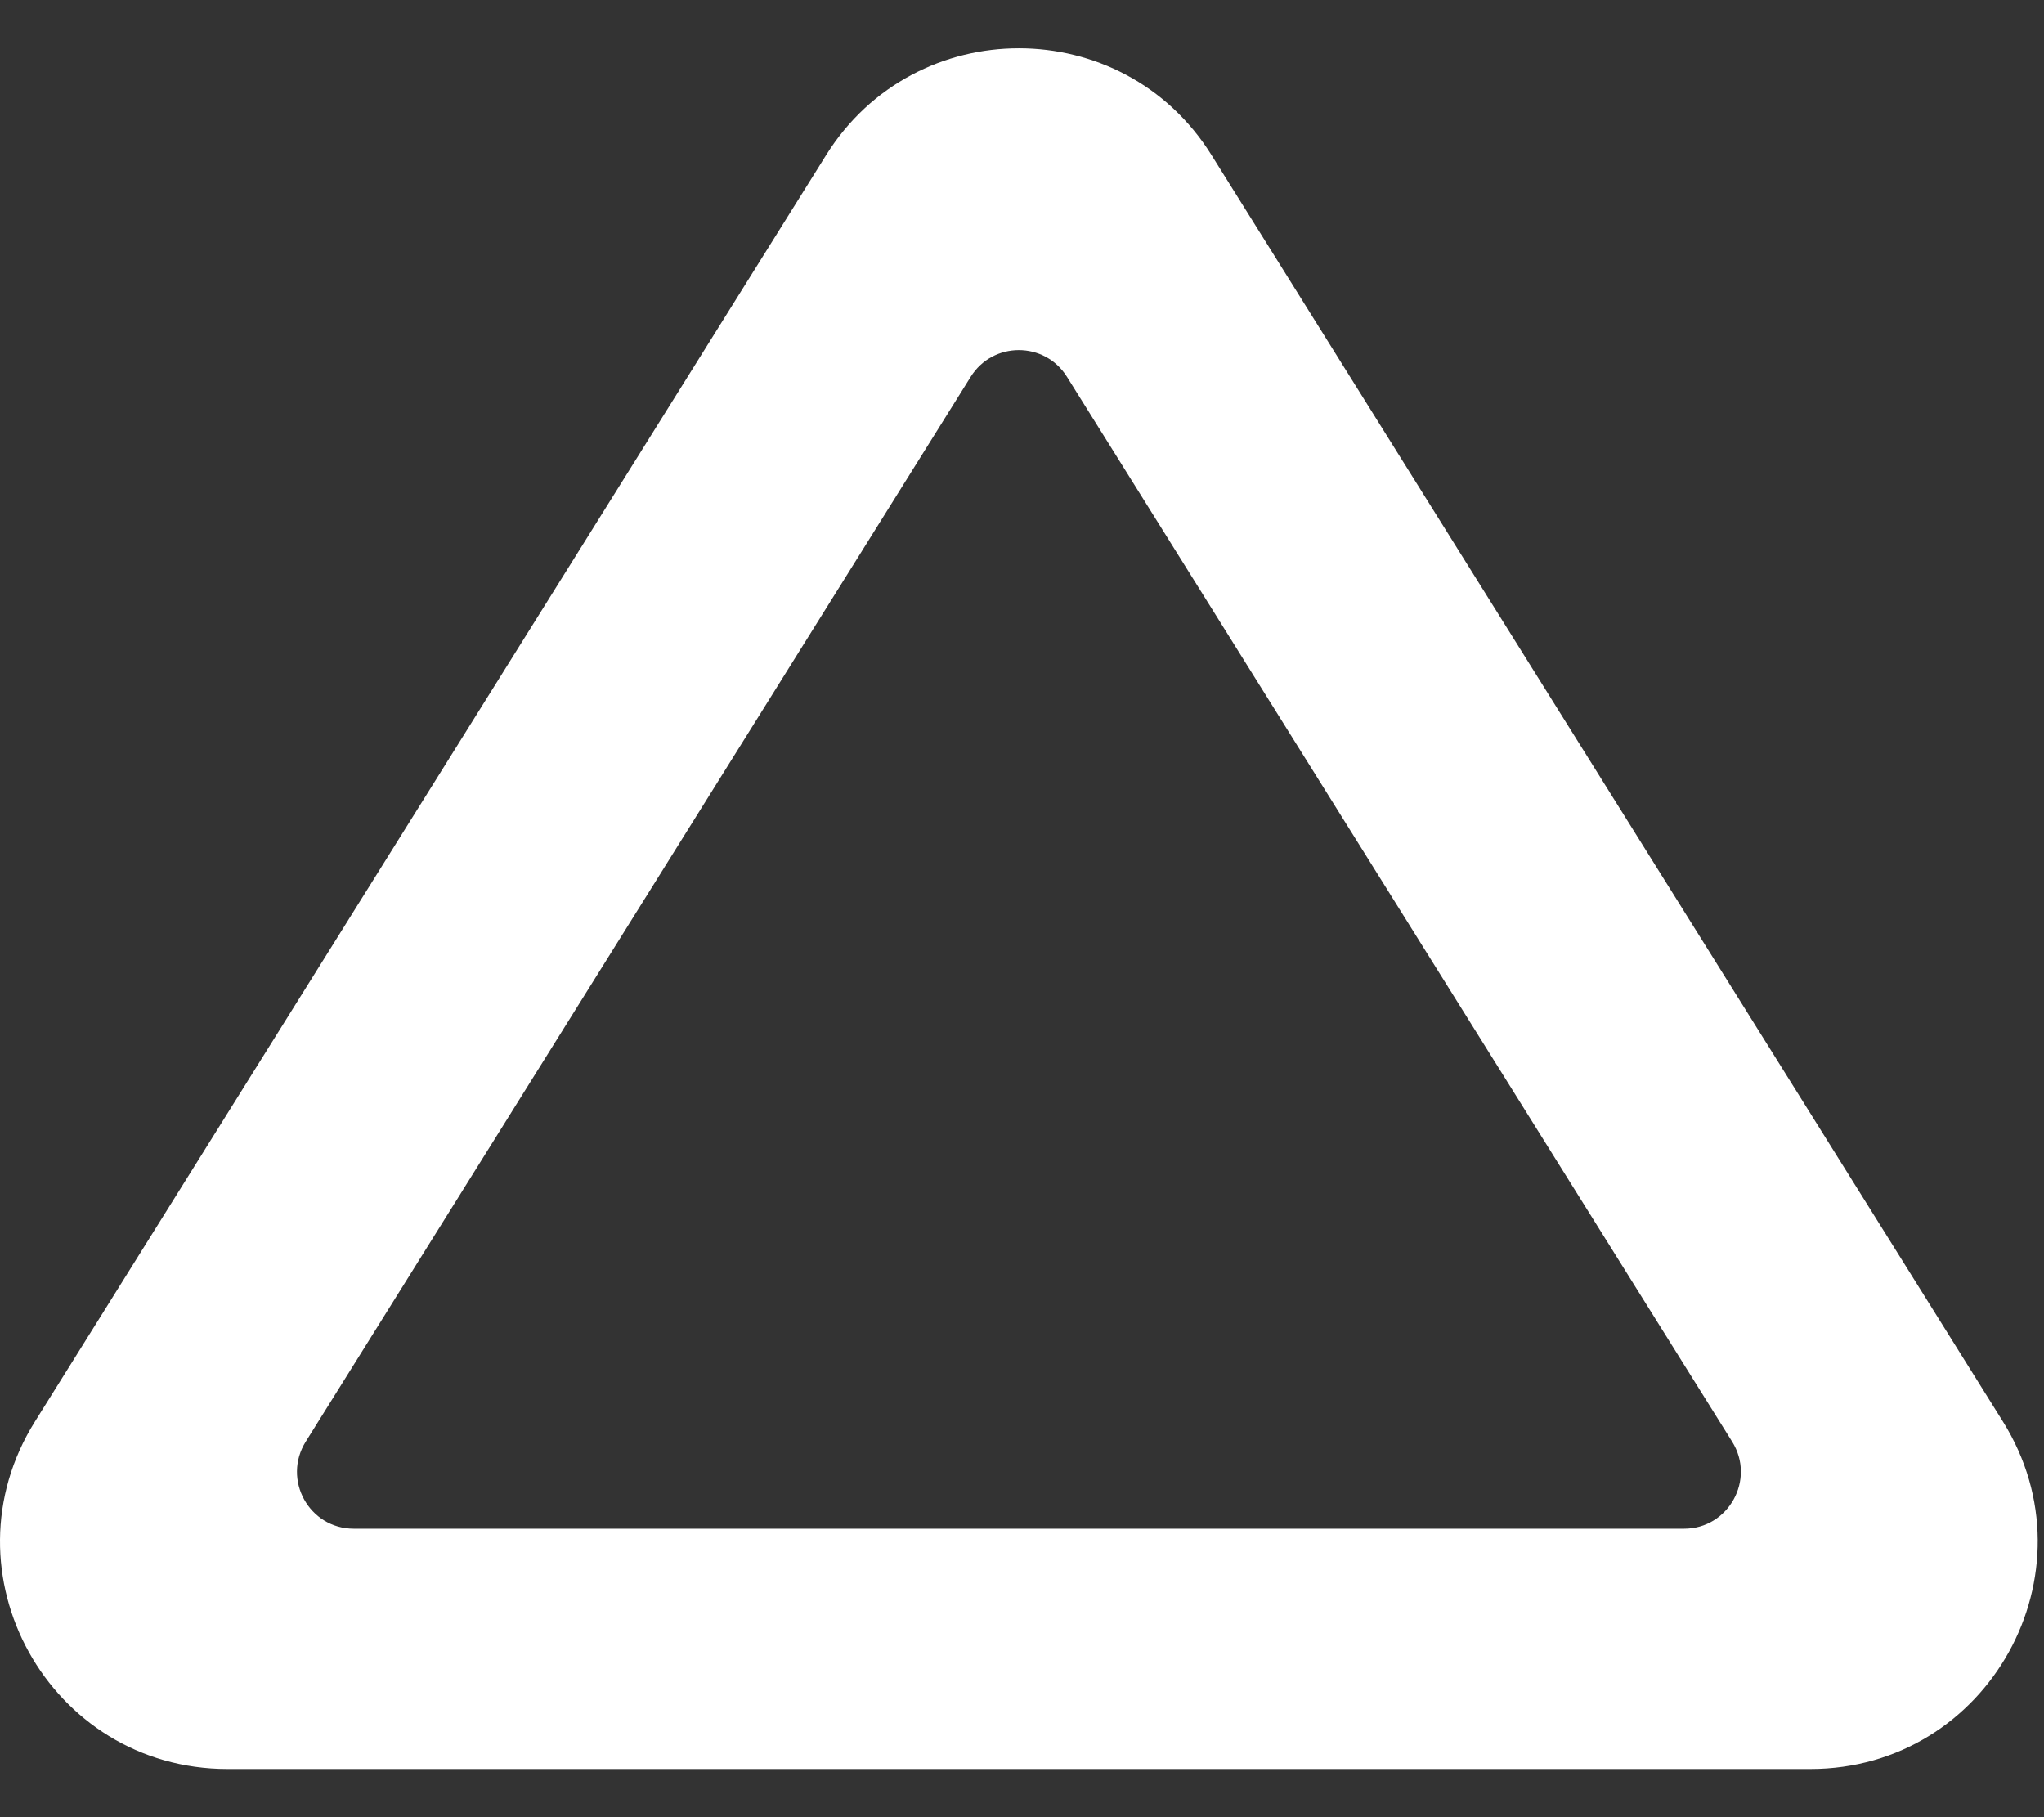 <!--  © 2023 Bio-Rad Laboratories, Inc. All Rights Reserved. -->
<svg width="9" height="8" viewBox="0 0 9 8" fill="none" xmlns="http://www.w3.org/2000/svg">
<rect x="0" y="0" width="9" height="8" fill="#333333" stroke="none"/>
<path fill-rule="evenodd" clip-rule="evenodd" d="M3.638 0.682C4.03 0.056 4.943 0.056 5.334 0.682L8.819 6.258C9.235 6.924 8.756 7.788 7.971 7.788H1.002C0.216 7.788 -0.263 6.924 0.154 6.258L3.638 0.682ZM7.415 6.73C7.611 6.73 7.731 6.514 7.627 6.347L4.698 1.659C4.6 1.502 4.372 1.502 4.274 1.659L1.346 6.347C1.242 6.514 1.361 6.73 1.558 6.73H7.415Z" fill="white"/>
</svg>
